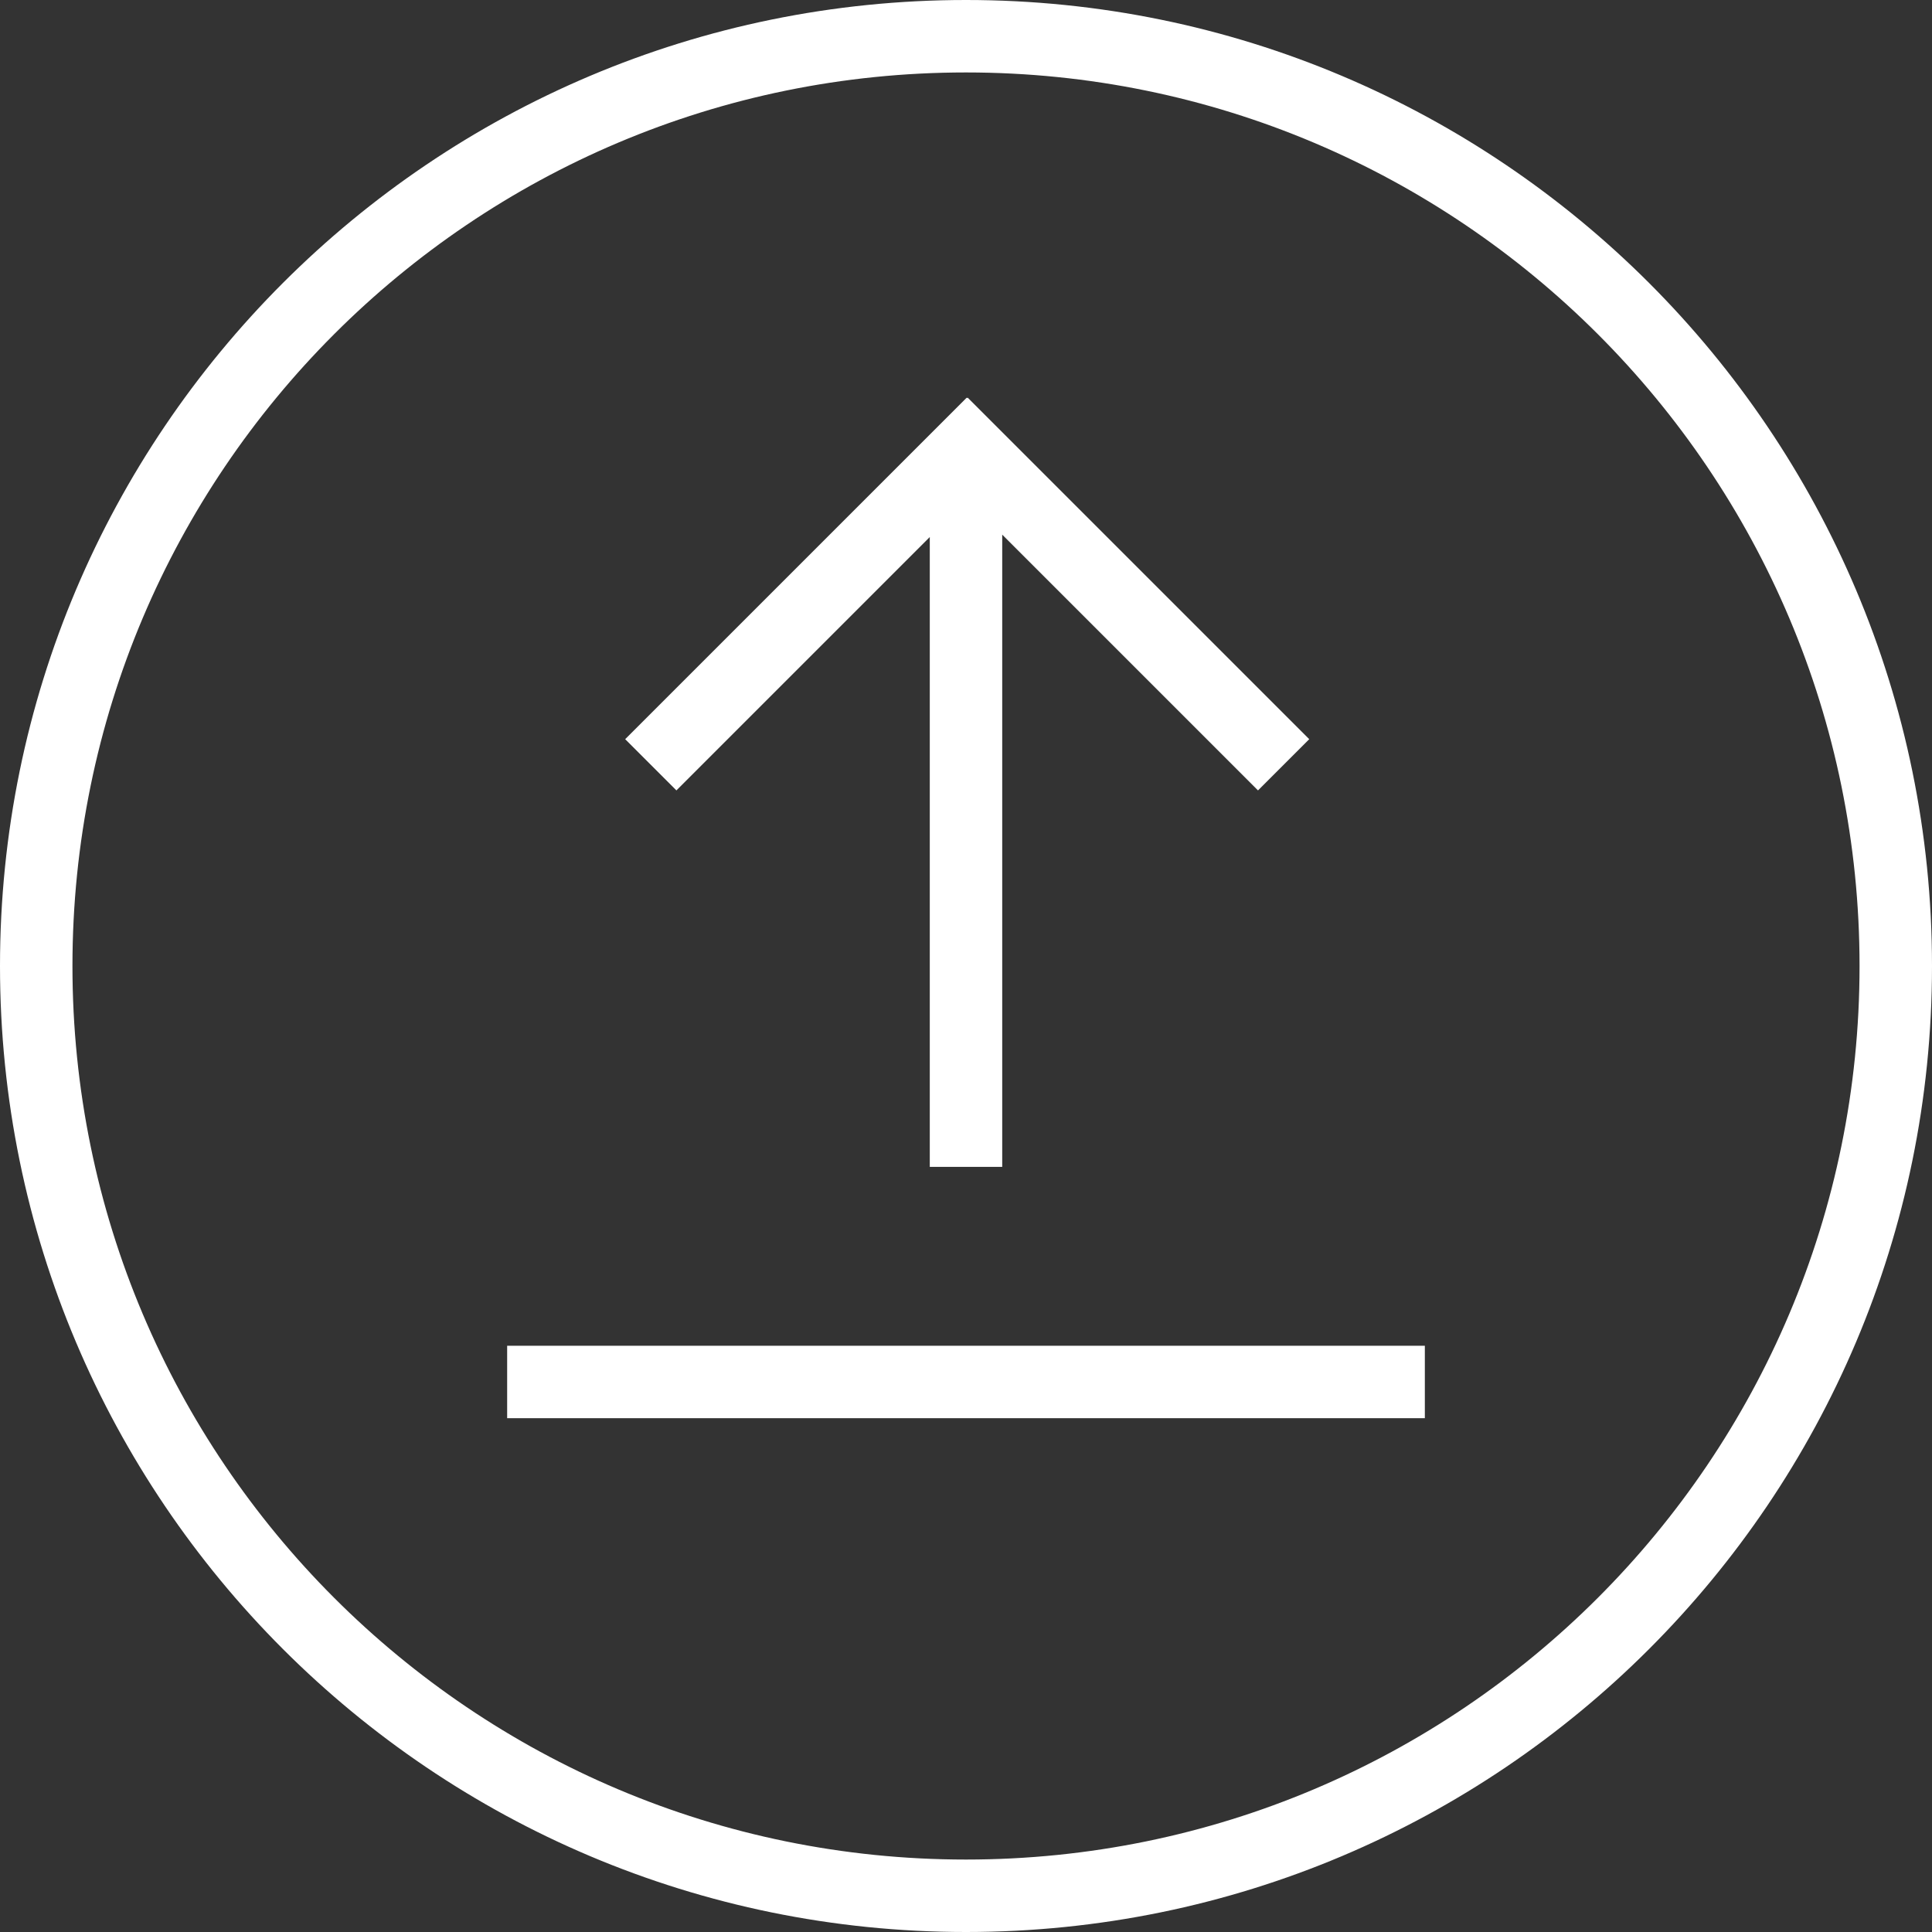 <?xml version="1.0" encoding="UTF-8"?>
<svg width="80px" height="80px" viewBox="0 0 80 80" version="1.1" xmlns="http://www.w3.org/2000/svg" xmlns:xlink="http://www.w3.org/1999/xlink">
    <rect x="0" y="0" width="80" height="80" fill="#333333" stroke="none"/>
    <!-- Generator: sketchtool 47.1 (45422) - http://www.bohemiancoding.com/sketch -->
    <title>img/icon-tx-out</title>
    <desc>Created with sketchtool.</desc>
    <defs></defs>
    <g id="Images" stroke="none" stroke-width="1" fill="none" fill-rule="evenodd">
        <g id="img/icon-tx-out" fill="#FFFFFF">
            <g id="icon-withdraw">
                <g id="up">
                    <path d="M40,80 C17.909,80 0,62.091 0,40 C0,17.909 17.909,0 40,0 C62.091,0 80,17.909 80,40 C80,62.091 62.091,80 40,80 Z M40,77 C60.435,77 77,60.435 77,40 C77,19.565 60.435,3 40,3 C19.565,3 3,19.565 3,40 C3,60.435 19.565,77 40,77 Z" id="Combined-Shape"></path>
                    <path d="M38.5,22.238 L38.5,48.318 L41.5,48.318 L41.5,22.138 L52.091,32.729 L54.213,30.608 L40.07,16.466 L40.05,16.486 L40.03,16.466 L25.887,30.608 L28.009,32.729 L38.5,22.238 Z M59,55.724 L59,58.724 L21,58.724 L21,55.724 L59,55.724 Z" id="Combined-Shape"></path>
                </g>
            </g>
        </g>
    </g>
</svg>